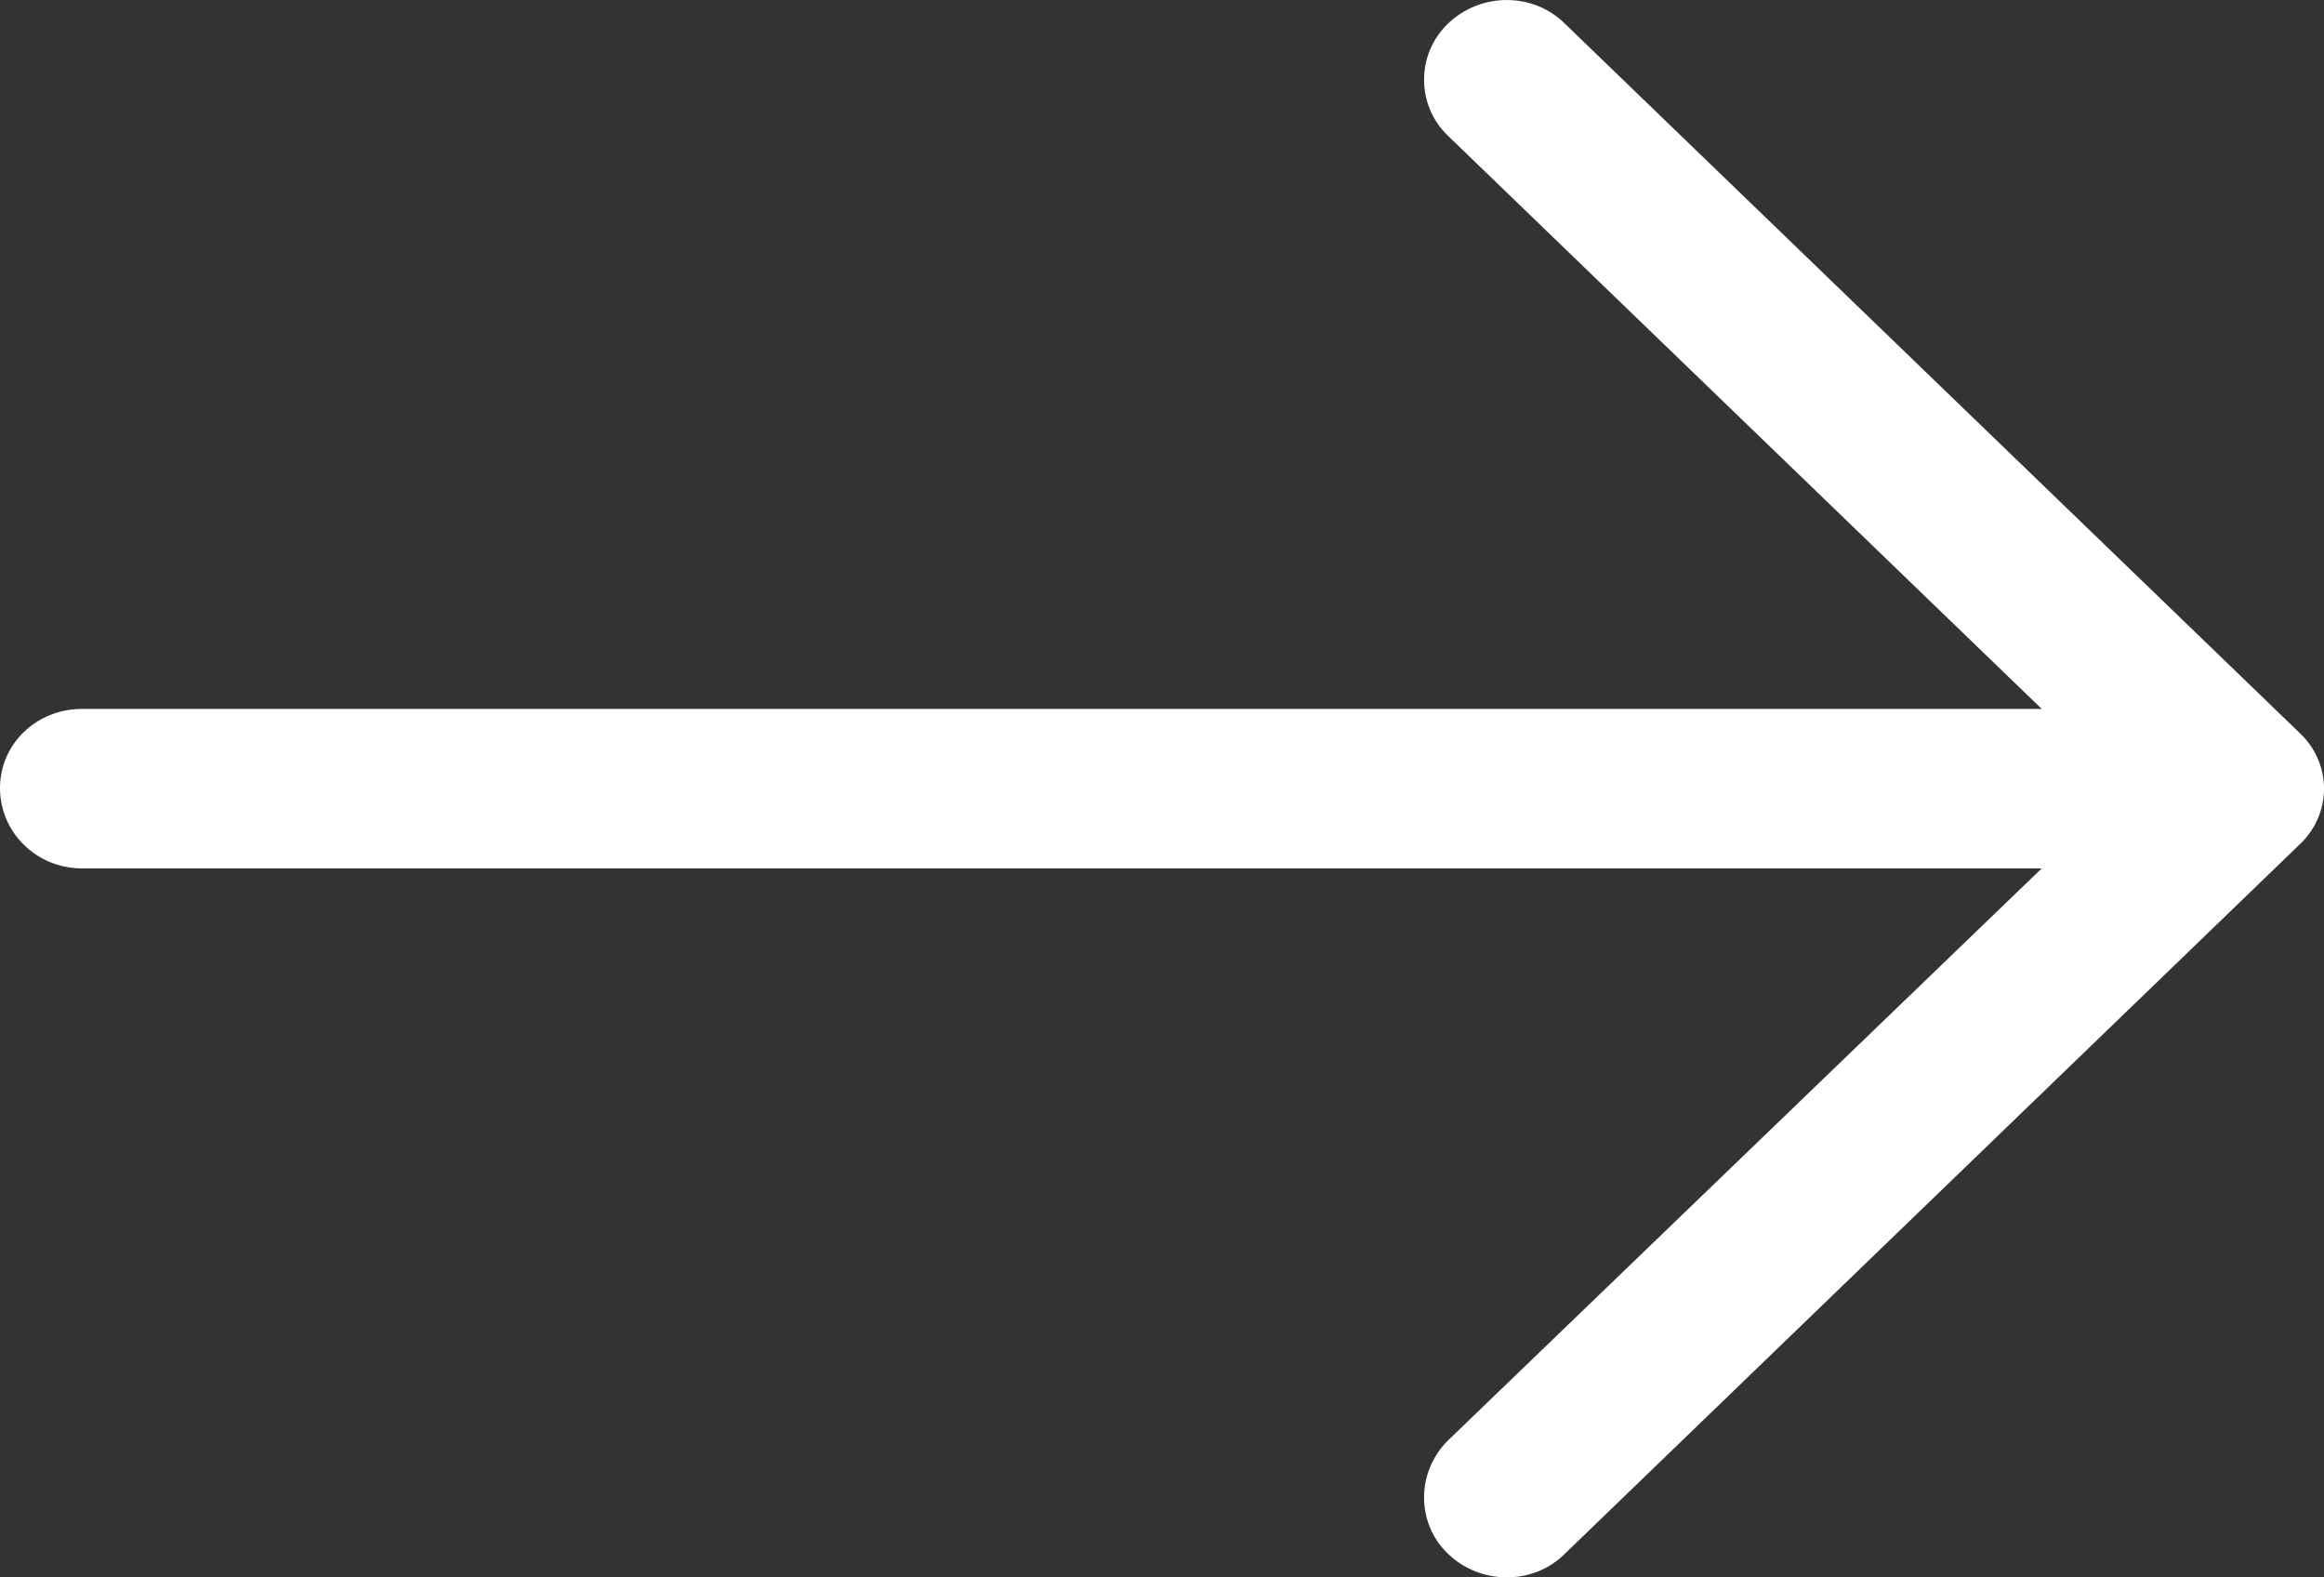 <?xml version="1.0" encoding="UTF-8"?>
<svg width="28px" height="19px" viewBox="0 0 28 19" version="1.1" xmlns="http://www.w3.org/2000/svg" xmlns:xlink="http://www.w3.org/1999/xlink">
    <rect x="0" y="0" width="28" height="19" fill="#333333" stroke="none"/>
    <!-- Generator: Sketch 48.2 (47327) - http://www.bohemiancoding.com/sketch -->
    <title>Right Arrow</title>
    <desc>Created with Sketch.</desc>
    <defs></defs>
    <g id="NBF_Home" stroke="none" stroke-width="1" fill="none" fill-rule="evenodd" transform="translate(-284, -2654)">
        <g id="GSA-Promo" transform="translate(120, 2273)" fill="#fff" fill-rule="nonzero">
            <g id="Group-27">
                <g id="Group-4-Copy" transform="translate(0, 210)">
                    <g id="Link" transform="translate(30, 168)">
                        <g id="Group-54">
                            <path d="M152.855,3.286 C152.473,2.905 151.839,2.905 151.444,3.286 C151.062,3.654 151.062,4.267 151.444,4.634 L158.599,11.539 L134.988,11.539 C134.437,11.54 134,11.962 134,12.493 C134,13.024 134.437,13.46 134.988,13.46 L158.599,13.46 L151.444,20.352 C151.062,20.733 151.062,21.347 151.444,21.714 C151.839,22.095 152.474,22.095 152.855,21.714 L161.704,13.174 C162.099,12.806 162.099,12.194 161.704,11.826 L152.855,3.286 Z" id="Right-Arrow"></path>
                        </g>
                    </g>
                </g>
            </g>
        </g>
    </g>
</svg>
